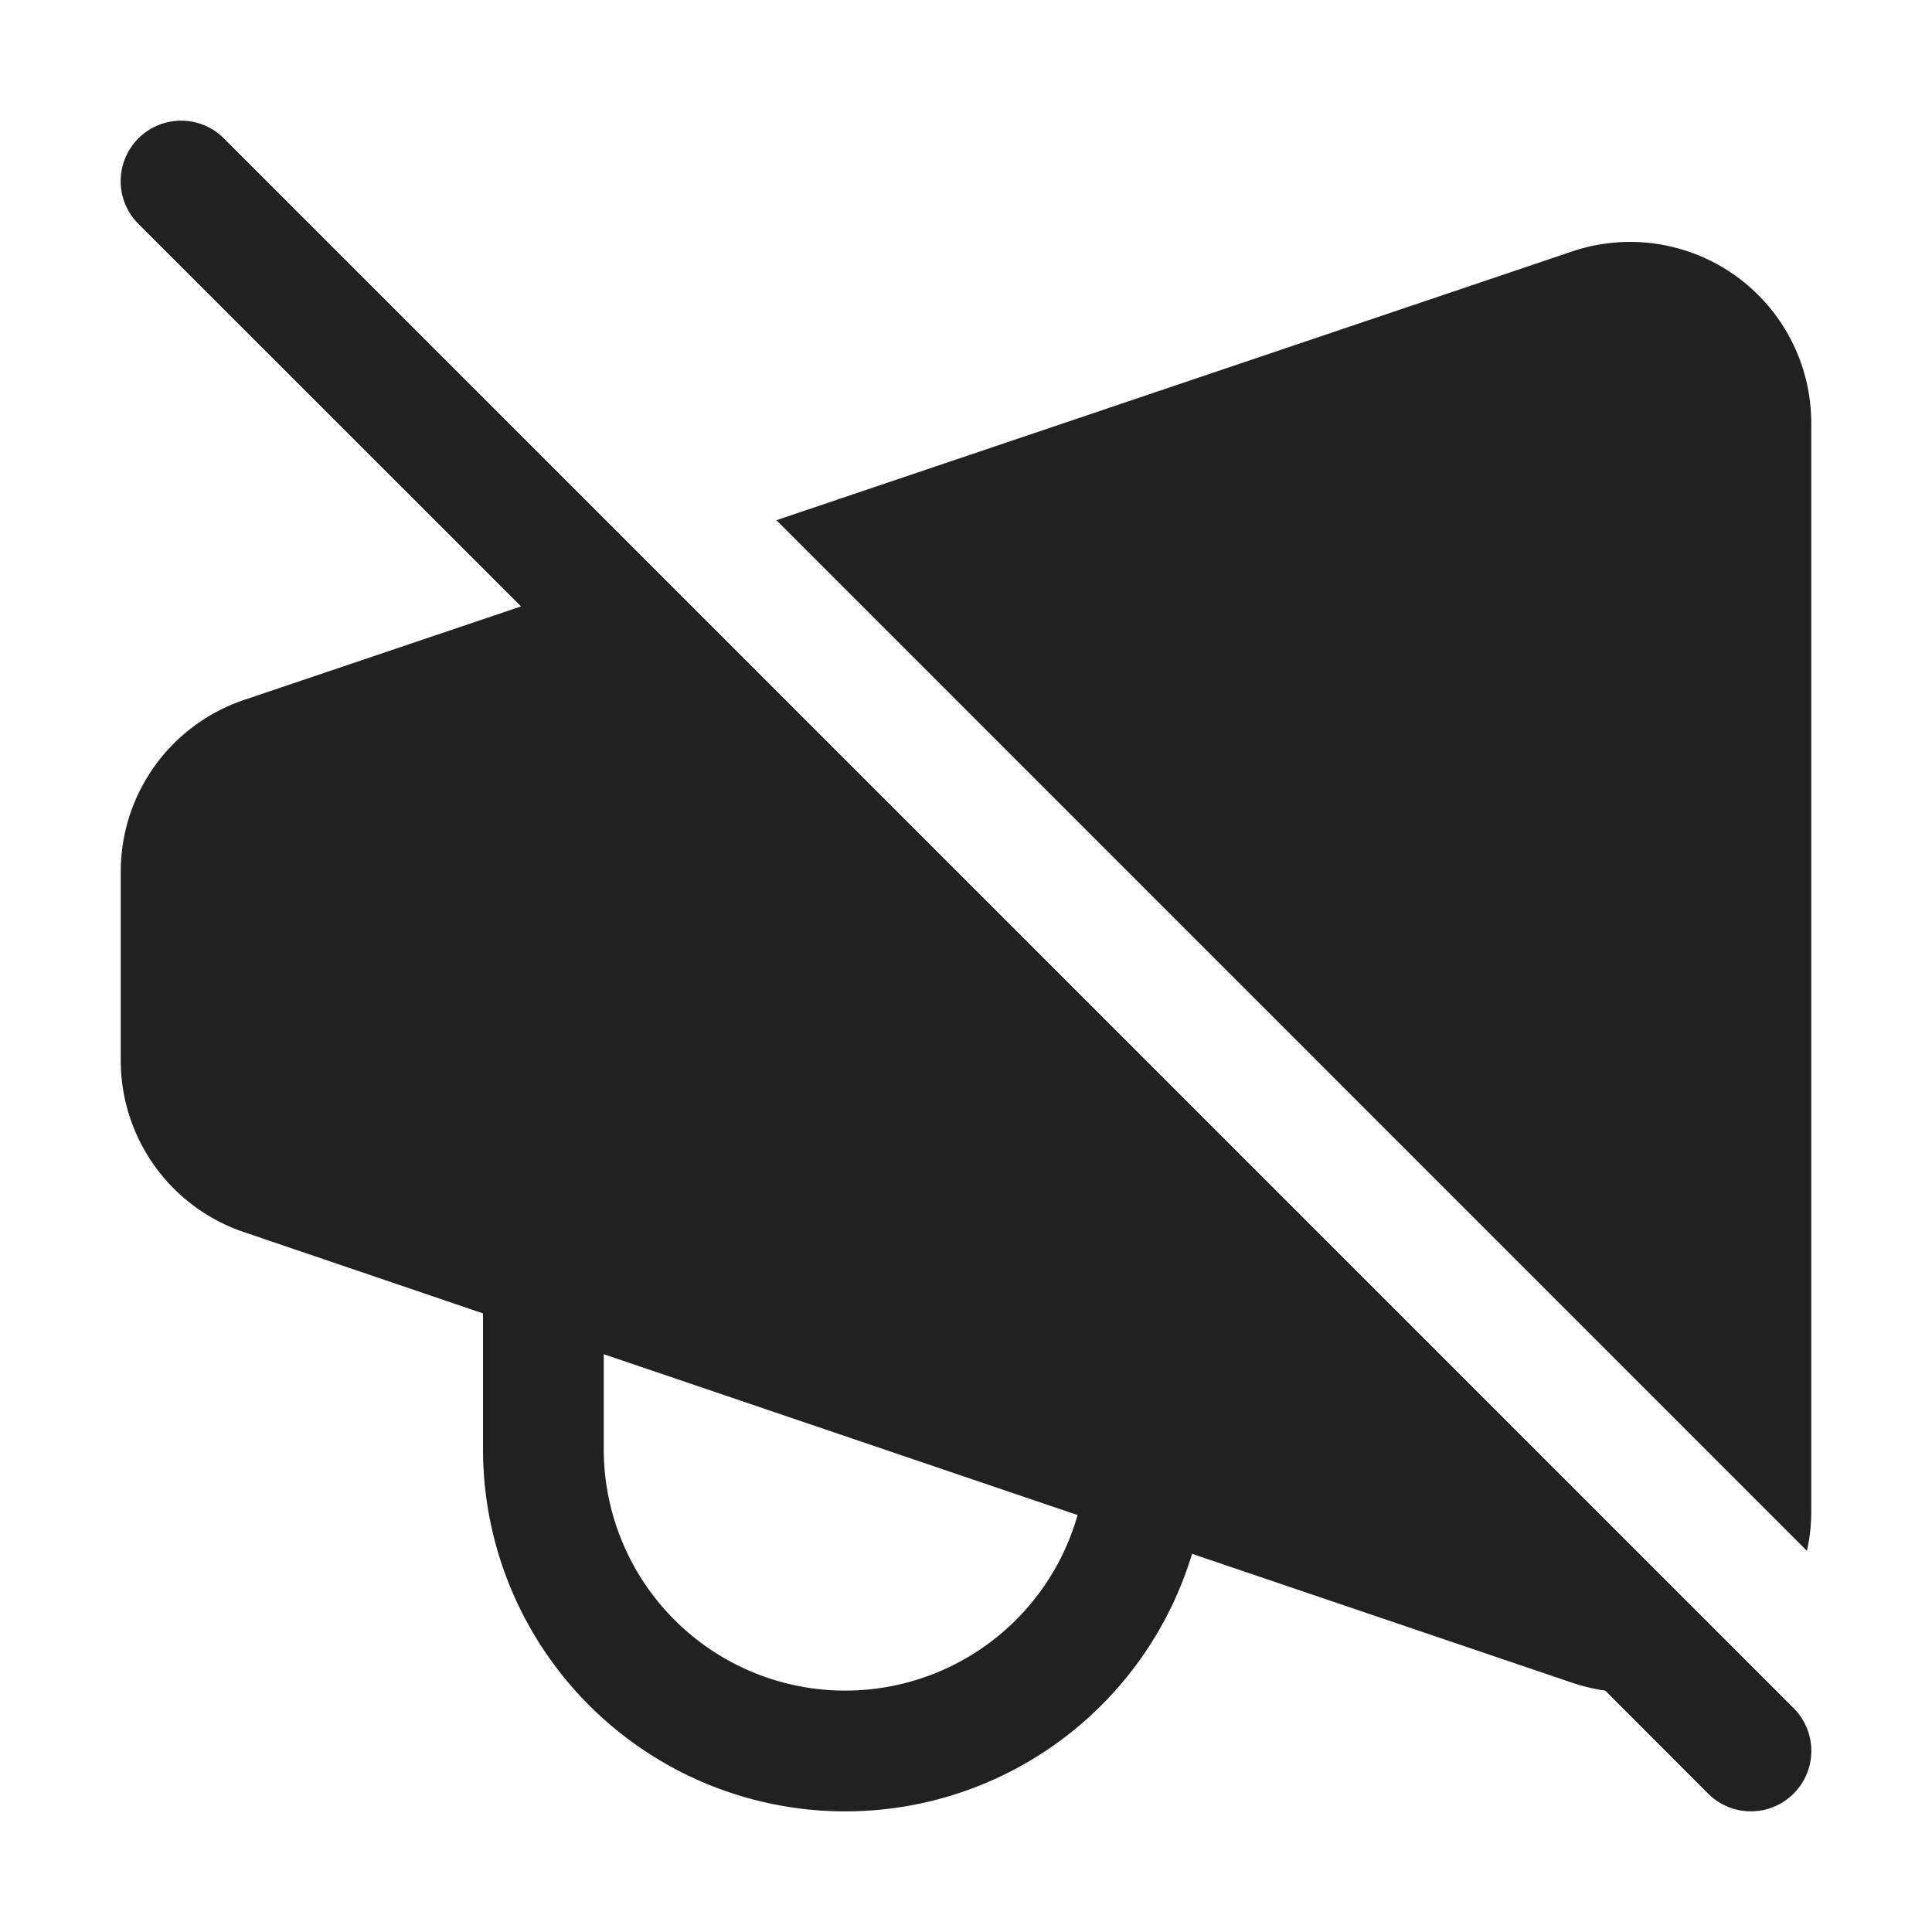 <svg viewBox="0 0 16 16" fill="none" xmlns="http://www.w3.org/2000/svg" height="1em" width="1em">
  <path d="m13.294 14.001.852.853a.5.5 0 0 0 .708-.708l-13-13a.5.5 0 1 0-.708.708l3.169 3.168-2.295.775A1.5 1.5 0 0 0 1 7.217v1.566a1.5 1.5 0 0 0 1.018 1.42L4 10.877V12a3 3 0 0 0 5.872.868l3.146 1.067c.092.031.184.053.276.066ZM5 11.215l3.924 1.332A2 2 0 0 1 5 12v-.785Zm10 1.3c0 .113-.012.223-.036.328L6.43 4.308l6.591-2.226A1.5 1.5 0 0 1 15 3.503v9.012Z" fill="#212121"/>
</svg>
